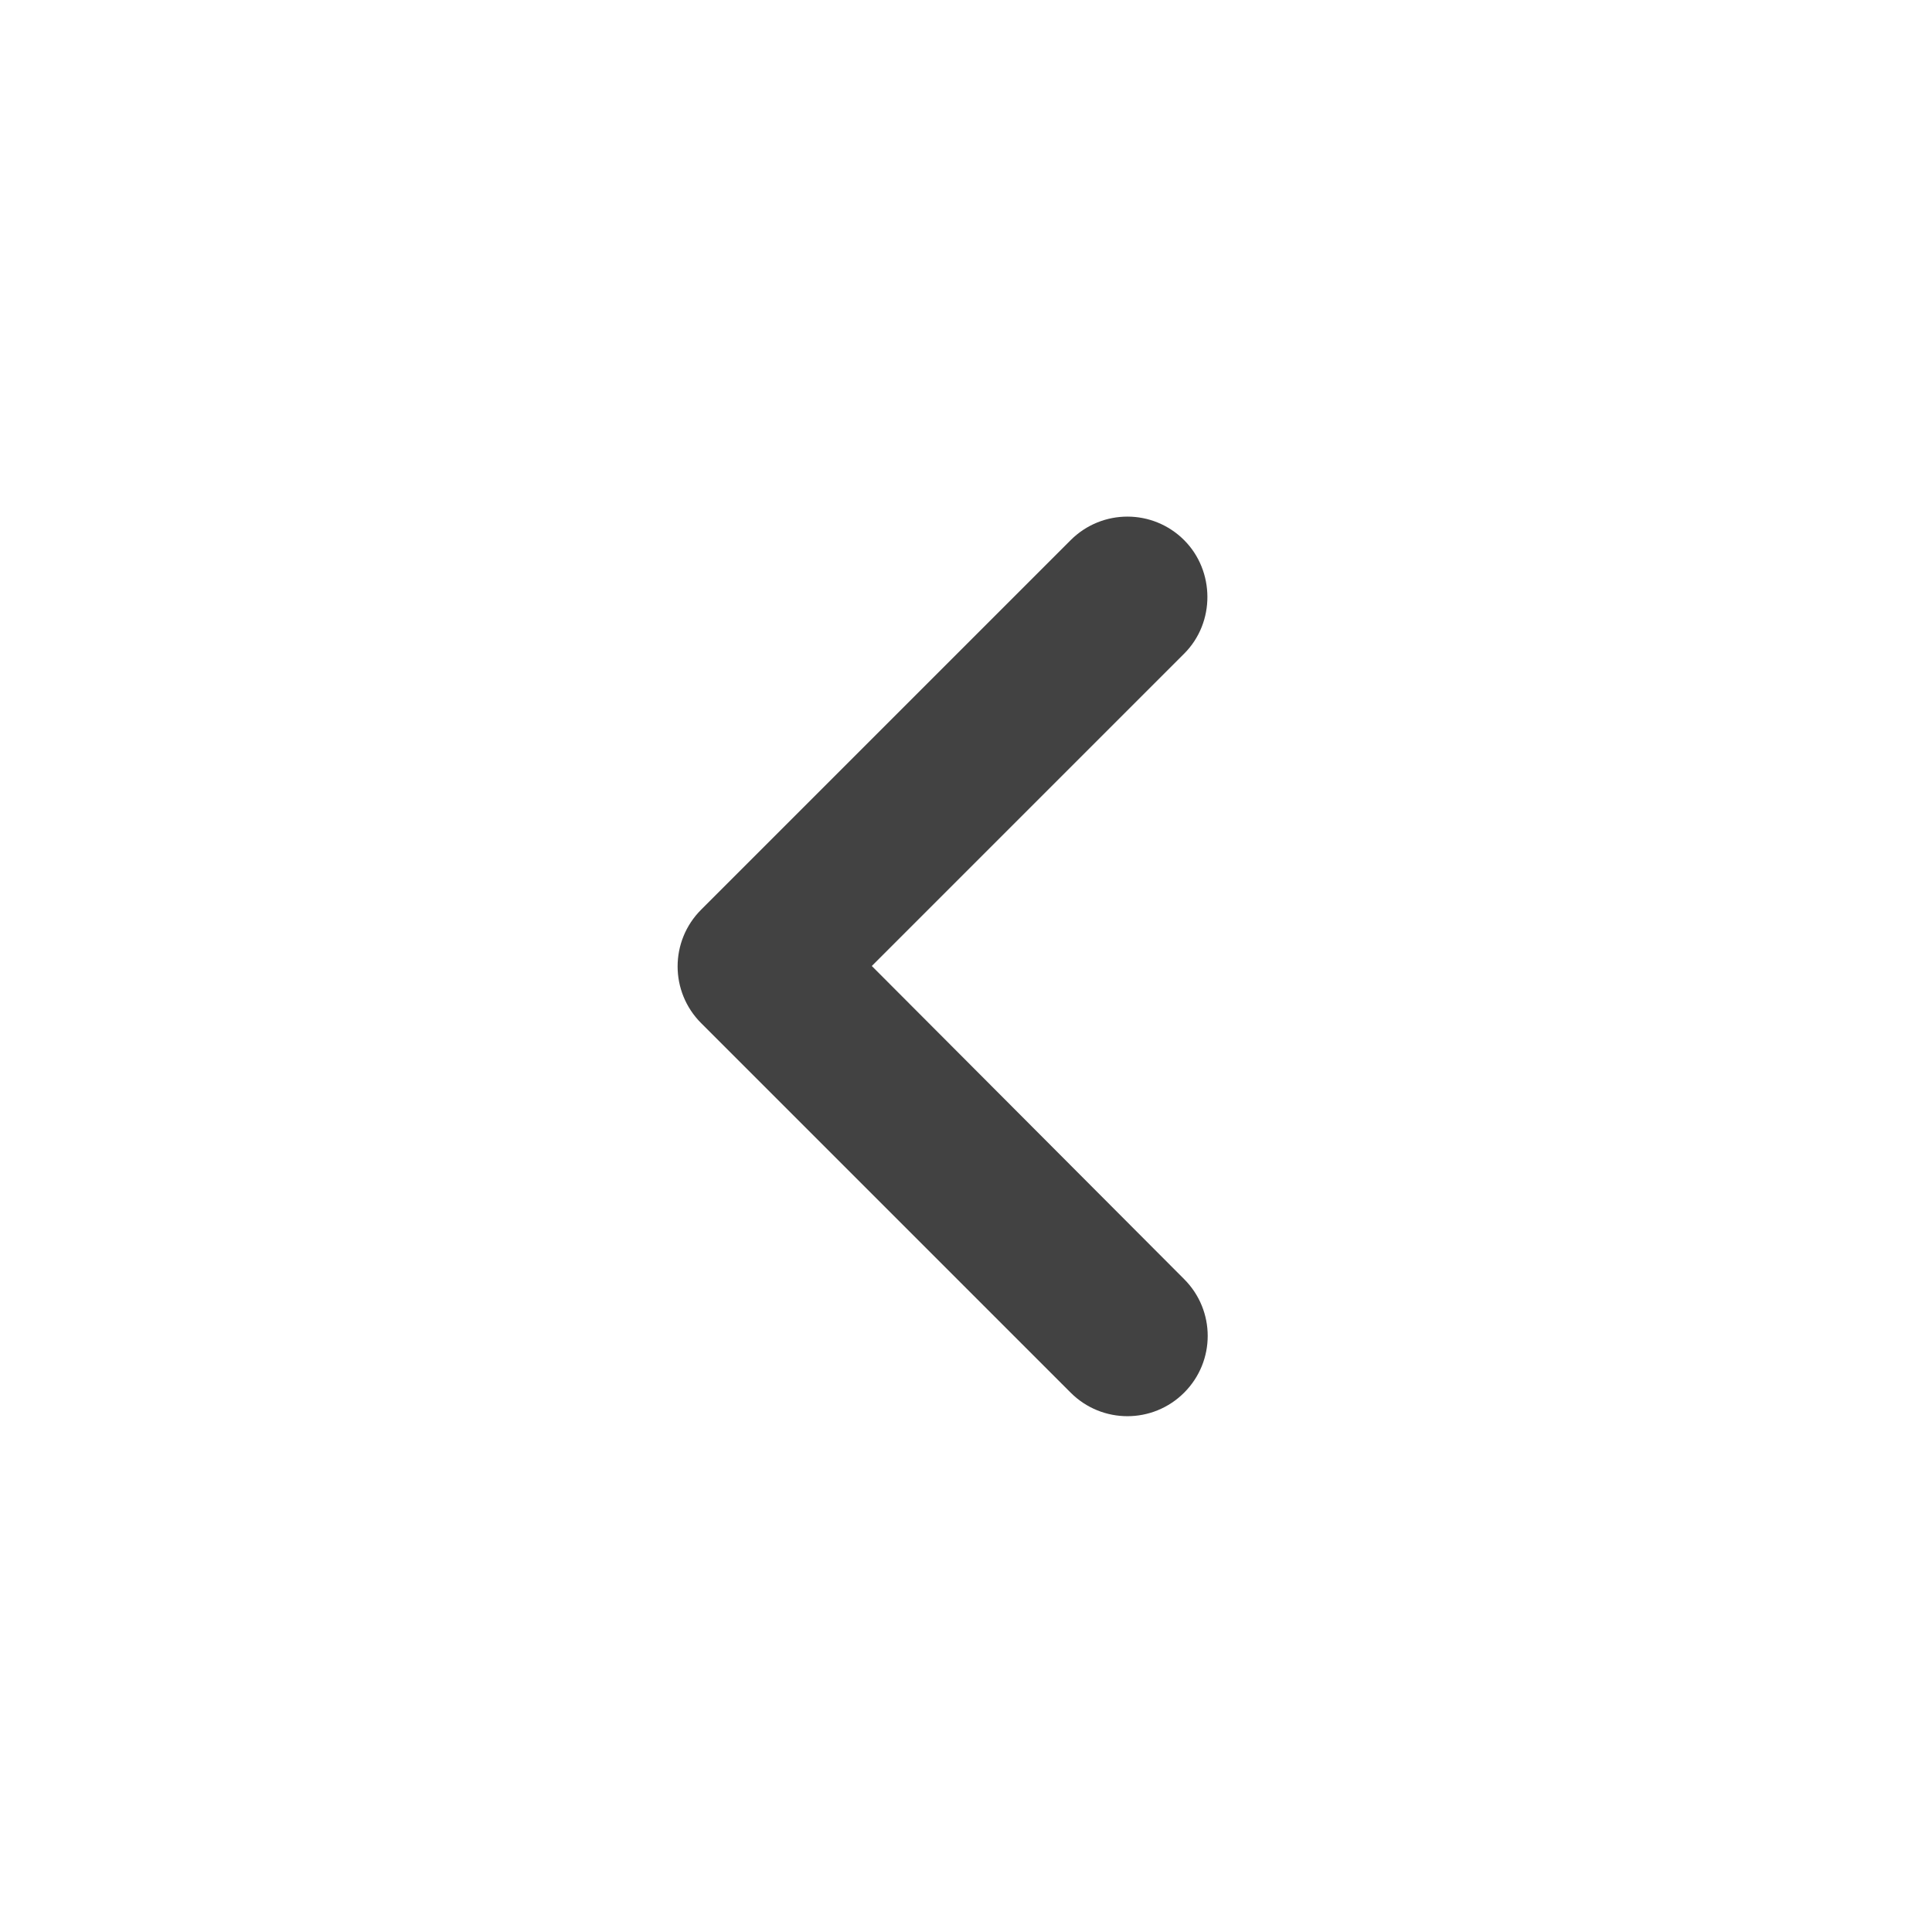 <svg width="24" height="24" viewBox="0 0 24 24" fill="none" xmlns="http://www.w3.org/2000/svg">
<path d="M14.71 6.71C14.32 6.32 13.69 6.32 13.3 6.71L8.71 11.3C8.32 11.69 8.32 12.32 8.71 12.71L13.3 17.3C13.69 17.69 14.32 17.69 14.71 17.3C15.1 16.91 15.1 16.28 14.71 15.89L10.83 12L14.71 8.12C15.1 7.73 15.09 7.09 14.71 6.71Z" fill="#424242"/>
</svg>
